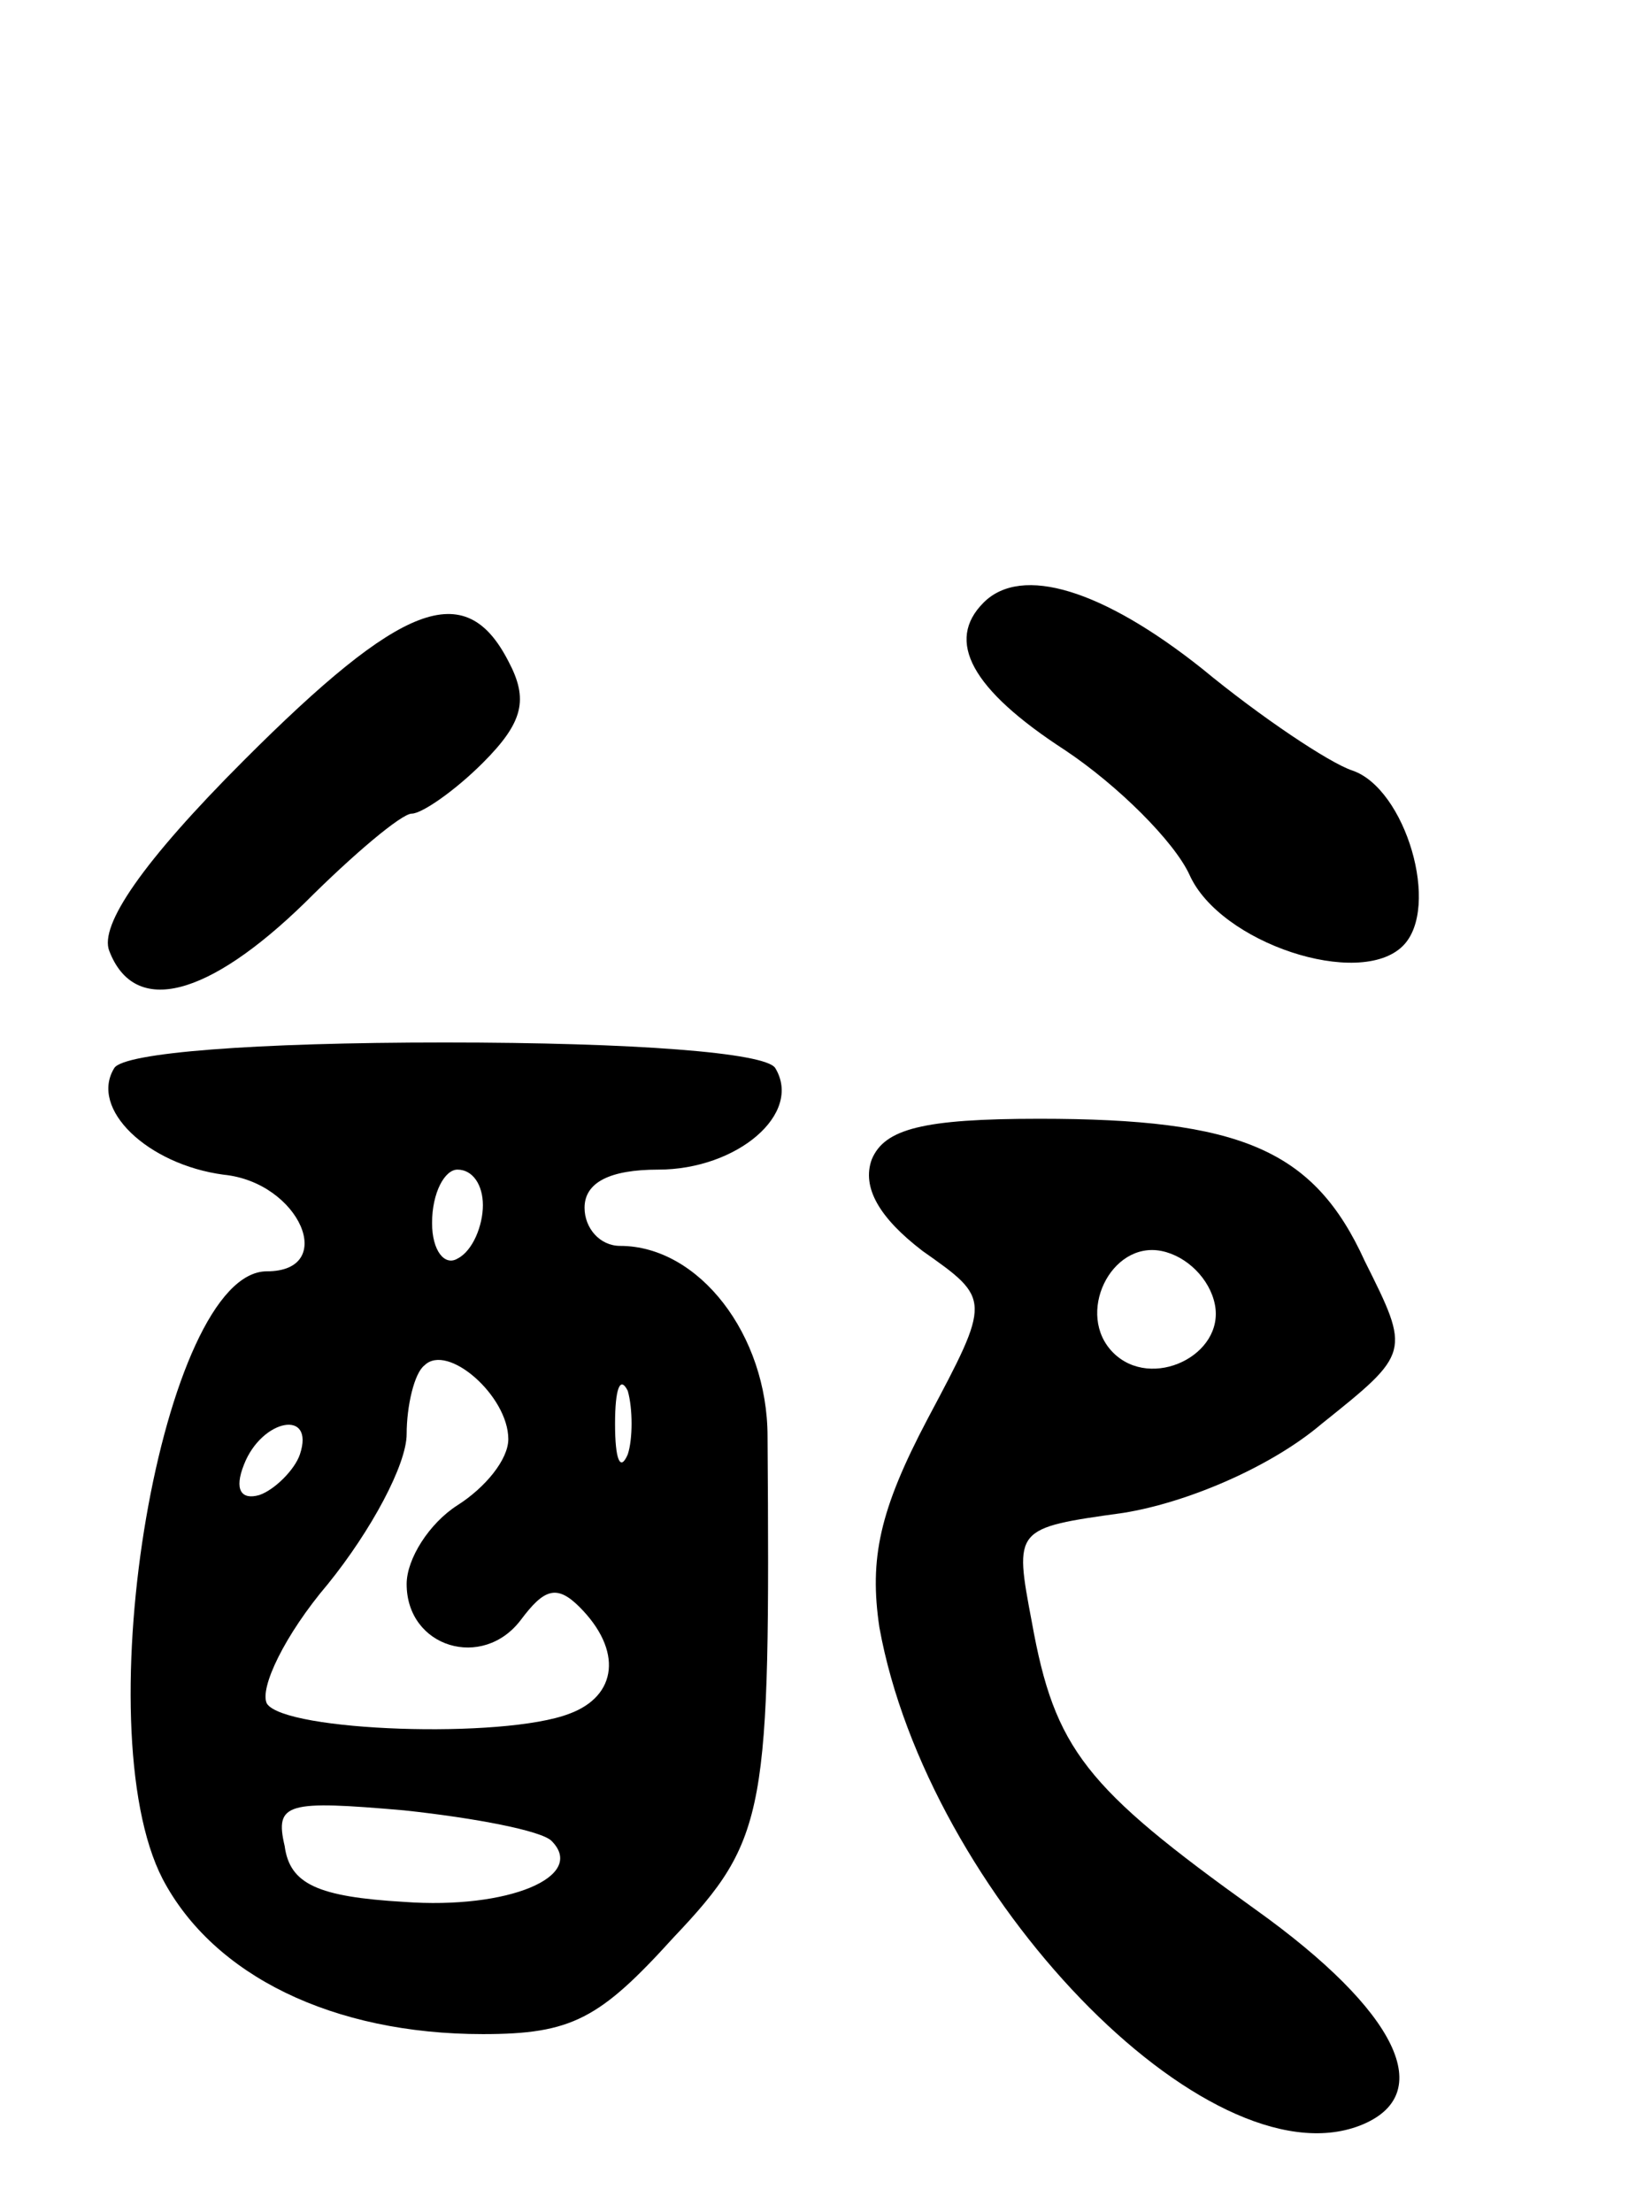 <svg version="1.0" xmlns="http://www.w3.org/2000/svg"
 width="65pt" height="87pt" viewBox="0 0 65 87"
 preserveAspectRatio="xMidYMid meet">
<g transform="translate(0,87) scale(0.1,-0.1)"
fill="#000000" stroke="none">
<path d="M387 633 c-15 -15 -5 -34 32 -58 21 -14 43 -36 49 -49 12 -27 67 -45
84 -28 15 15 1 62 -20 69 -9 3 -36 21 -59 40 -39 31 -71 41 -86 26z"/>
<path d="M96 571 c-40 -40 -57 -65 -53 -75 10 -26 39 -18 77 19 19 19 38 35
42 35 4 0 17 9 28 20 16 16 18 25 10 40 -17 33 -42 23 -104 -39z"/>
<path d="M45 450 c-10 -16 13 -38 43 -42 30 -3 45 -38 17 -38 -41 0 -72 -179
-41 -239 20 -38 67 -61 126 -61 35 0 46 6 75 38 37 39 38 49 37 197 0 40 -27
75 -58 75 -8 0 -14 7 -14 15 0 10 10 15 29 15 31 0 57 22 46 40 -4 6 -55 10
-130 10 -75 0 -126 -4 -130 -10z m145 -54 c0 -8 -4 -18 -10 -21 -5 -3 -10 3
-10 14 0 12 5 21 10 21 6 0 10 -6 10 -14z m10 -92 c0 -8 -9 -19 -20 -26 -11
-7 -20 -21 -20 -31 0 -25 30 -34 45 -14 9 12 14 14 23 5 17 -17 15 -35 -4 -42
-26 -10 -112 -7 -119 4 -3 6 7 27 24 47 17 21 31 47 31 59 0 11 3 24 7 27 9 9
33 -12 33 -29z m47 -6 c-3 -7 -5 -2 -5 12 0 14 2 19 5 13 2 -7 2 -19 0 -25z
m-129 0 c-2 -6 -10 -14 -16 -16 -7 -2 -10 2 -6 12 7 18 28 22 22 4z m99 -152
c14 -14 -17 -27 -58 -24 -34 2 -45 7 -47 22 -4 17 1 18 47 14 28 -3 54 -8 58
-12z"/>
<path d="M343 414 c-4 -11 3 -23 20 -36 27 -19 27 -19 2 -66 -19 -36 -23 -55
-19 -82 19 -105 129 -219 189 -196 31 12 15 45 -41 85 -67 48 -79 63 -88 113
-7 37 -7 37 36 43 25 4 58 18 78 35 35 28 35 28 17 64 -20 44 -49 56 -128 56
-46 0 -61 -4 -66 -16z m135 -57 c4 -20 -25 -34 -40 -19 -15 15 -1 44 19 40 10
-2 19 -11 21 -21z"/>
</g>
</svg>
